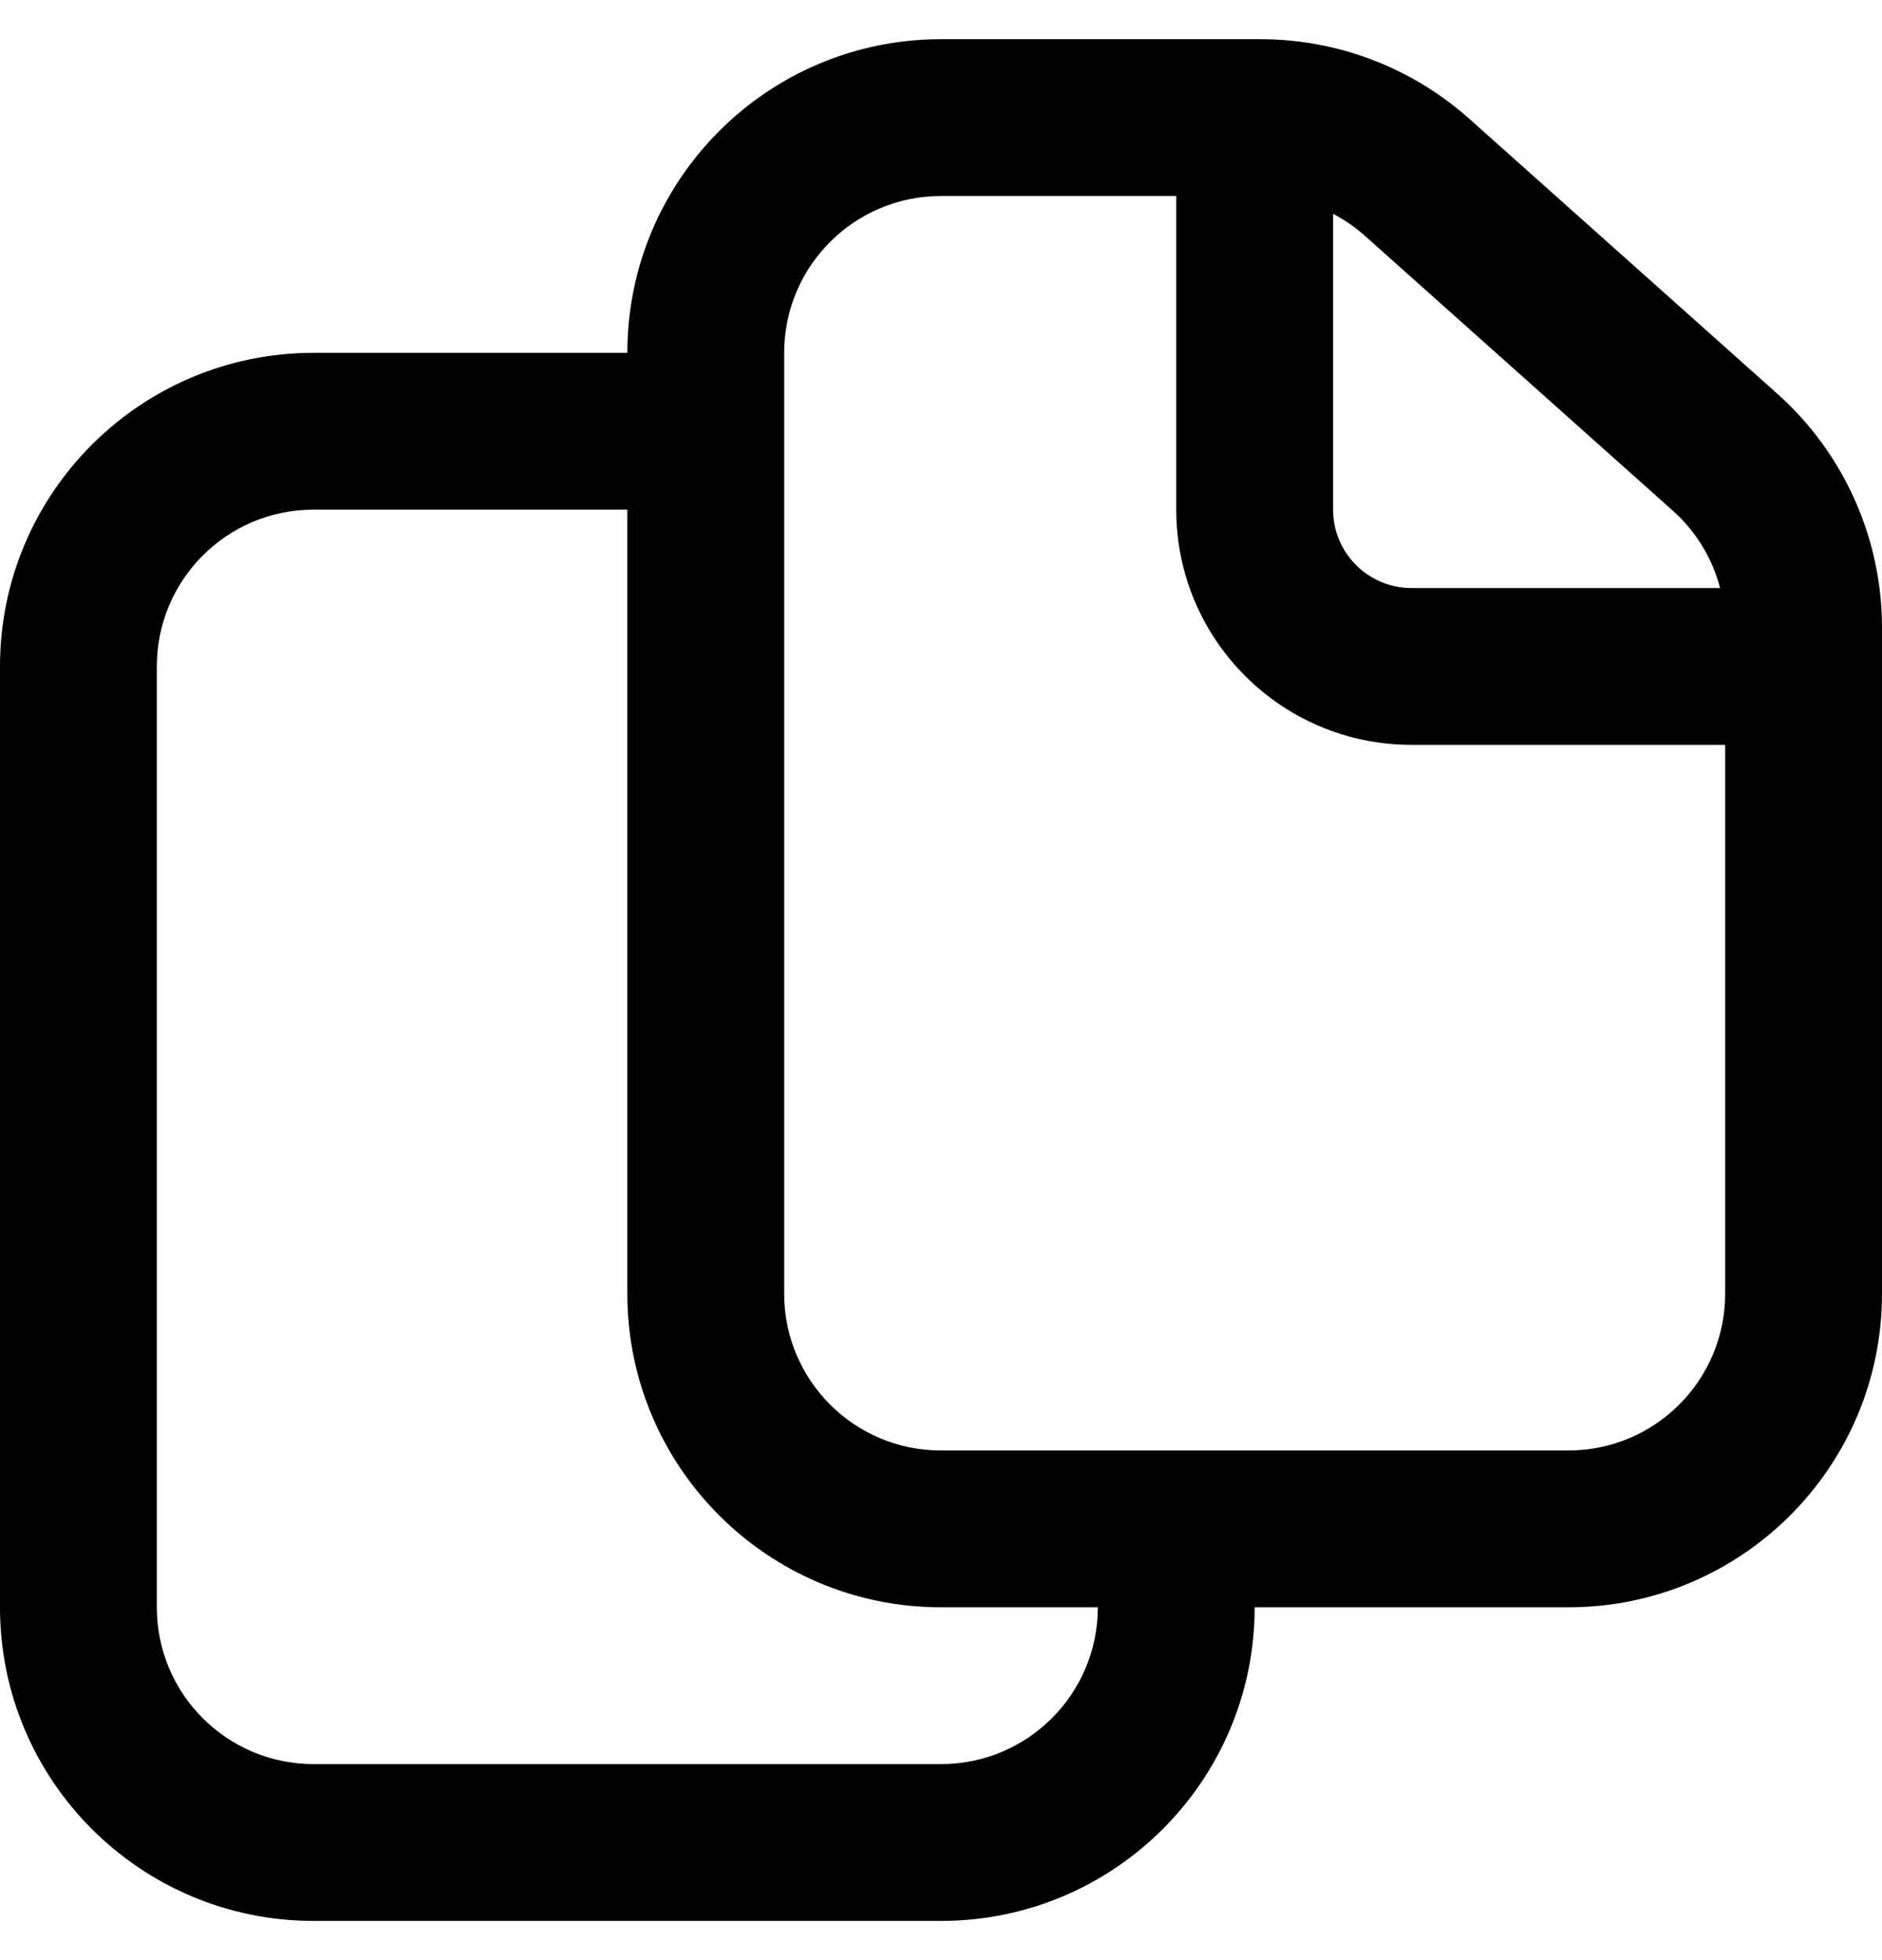 <svg id="Outline" viewBox="0 0 24 25" xmlns="http://www.w3.org/2000/svg">
<path fill-rule="evenodd" clip-rule="evenodd" d="M12 18.5H20C21.105 18.5 22 17.605 22 16.5V9.5H18C16.343 9.5 15 8.157 15 6.5V2.5H12C10.895 2.5 10 3.395 10 4.5V16.5C10 17.605 10.895 18.5 12 18.5ZM21.332 6.513C21.629 6.778 21.837 7.122 21.935 7.5H18C17.448 7.5 17 7.052 17 6.5V2.727C17.145 2.803 17.282 2.897 17.406 3.008L21.332 6.513ZM14 20.5H12C9.791 20.5 8 18.709 8 16.5V6.5H4C2.895 6.5 2 7.395 2 8.5V20.5C2 21.605 2.895 22.5 4 22.5H12C13.105 22.5 14 21.605 14 20.5ZM16 20.5H20C22.209 20.5 24 18.709 24 16.5V8.005C24 6.866 23.514 5.78 22.664 5.021L18.738 1.516C18.005 0.862 17.057 0.5 16.074 0.5H12C9.791 0.5 8 2.291 8 4.5L4 4.5C1.791 4.5 0 6.291 0 8.5V20.5C0 22.709 1.791 24.5 4 24.5H12C14.209 24.5 16 22.709 16 20.5Z"/>
</svg>
